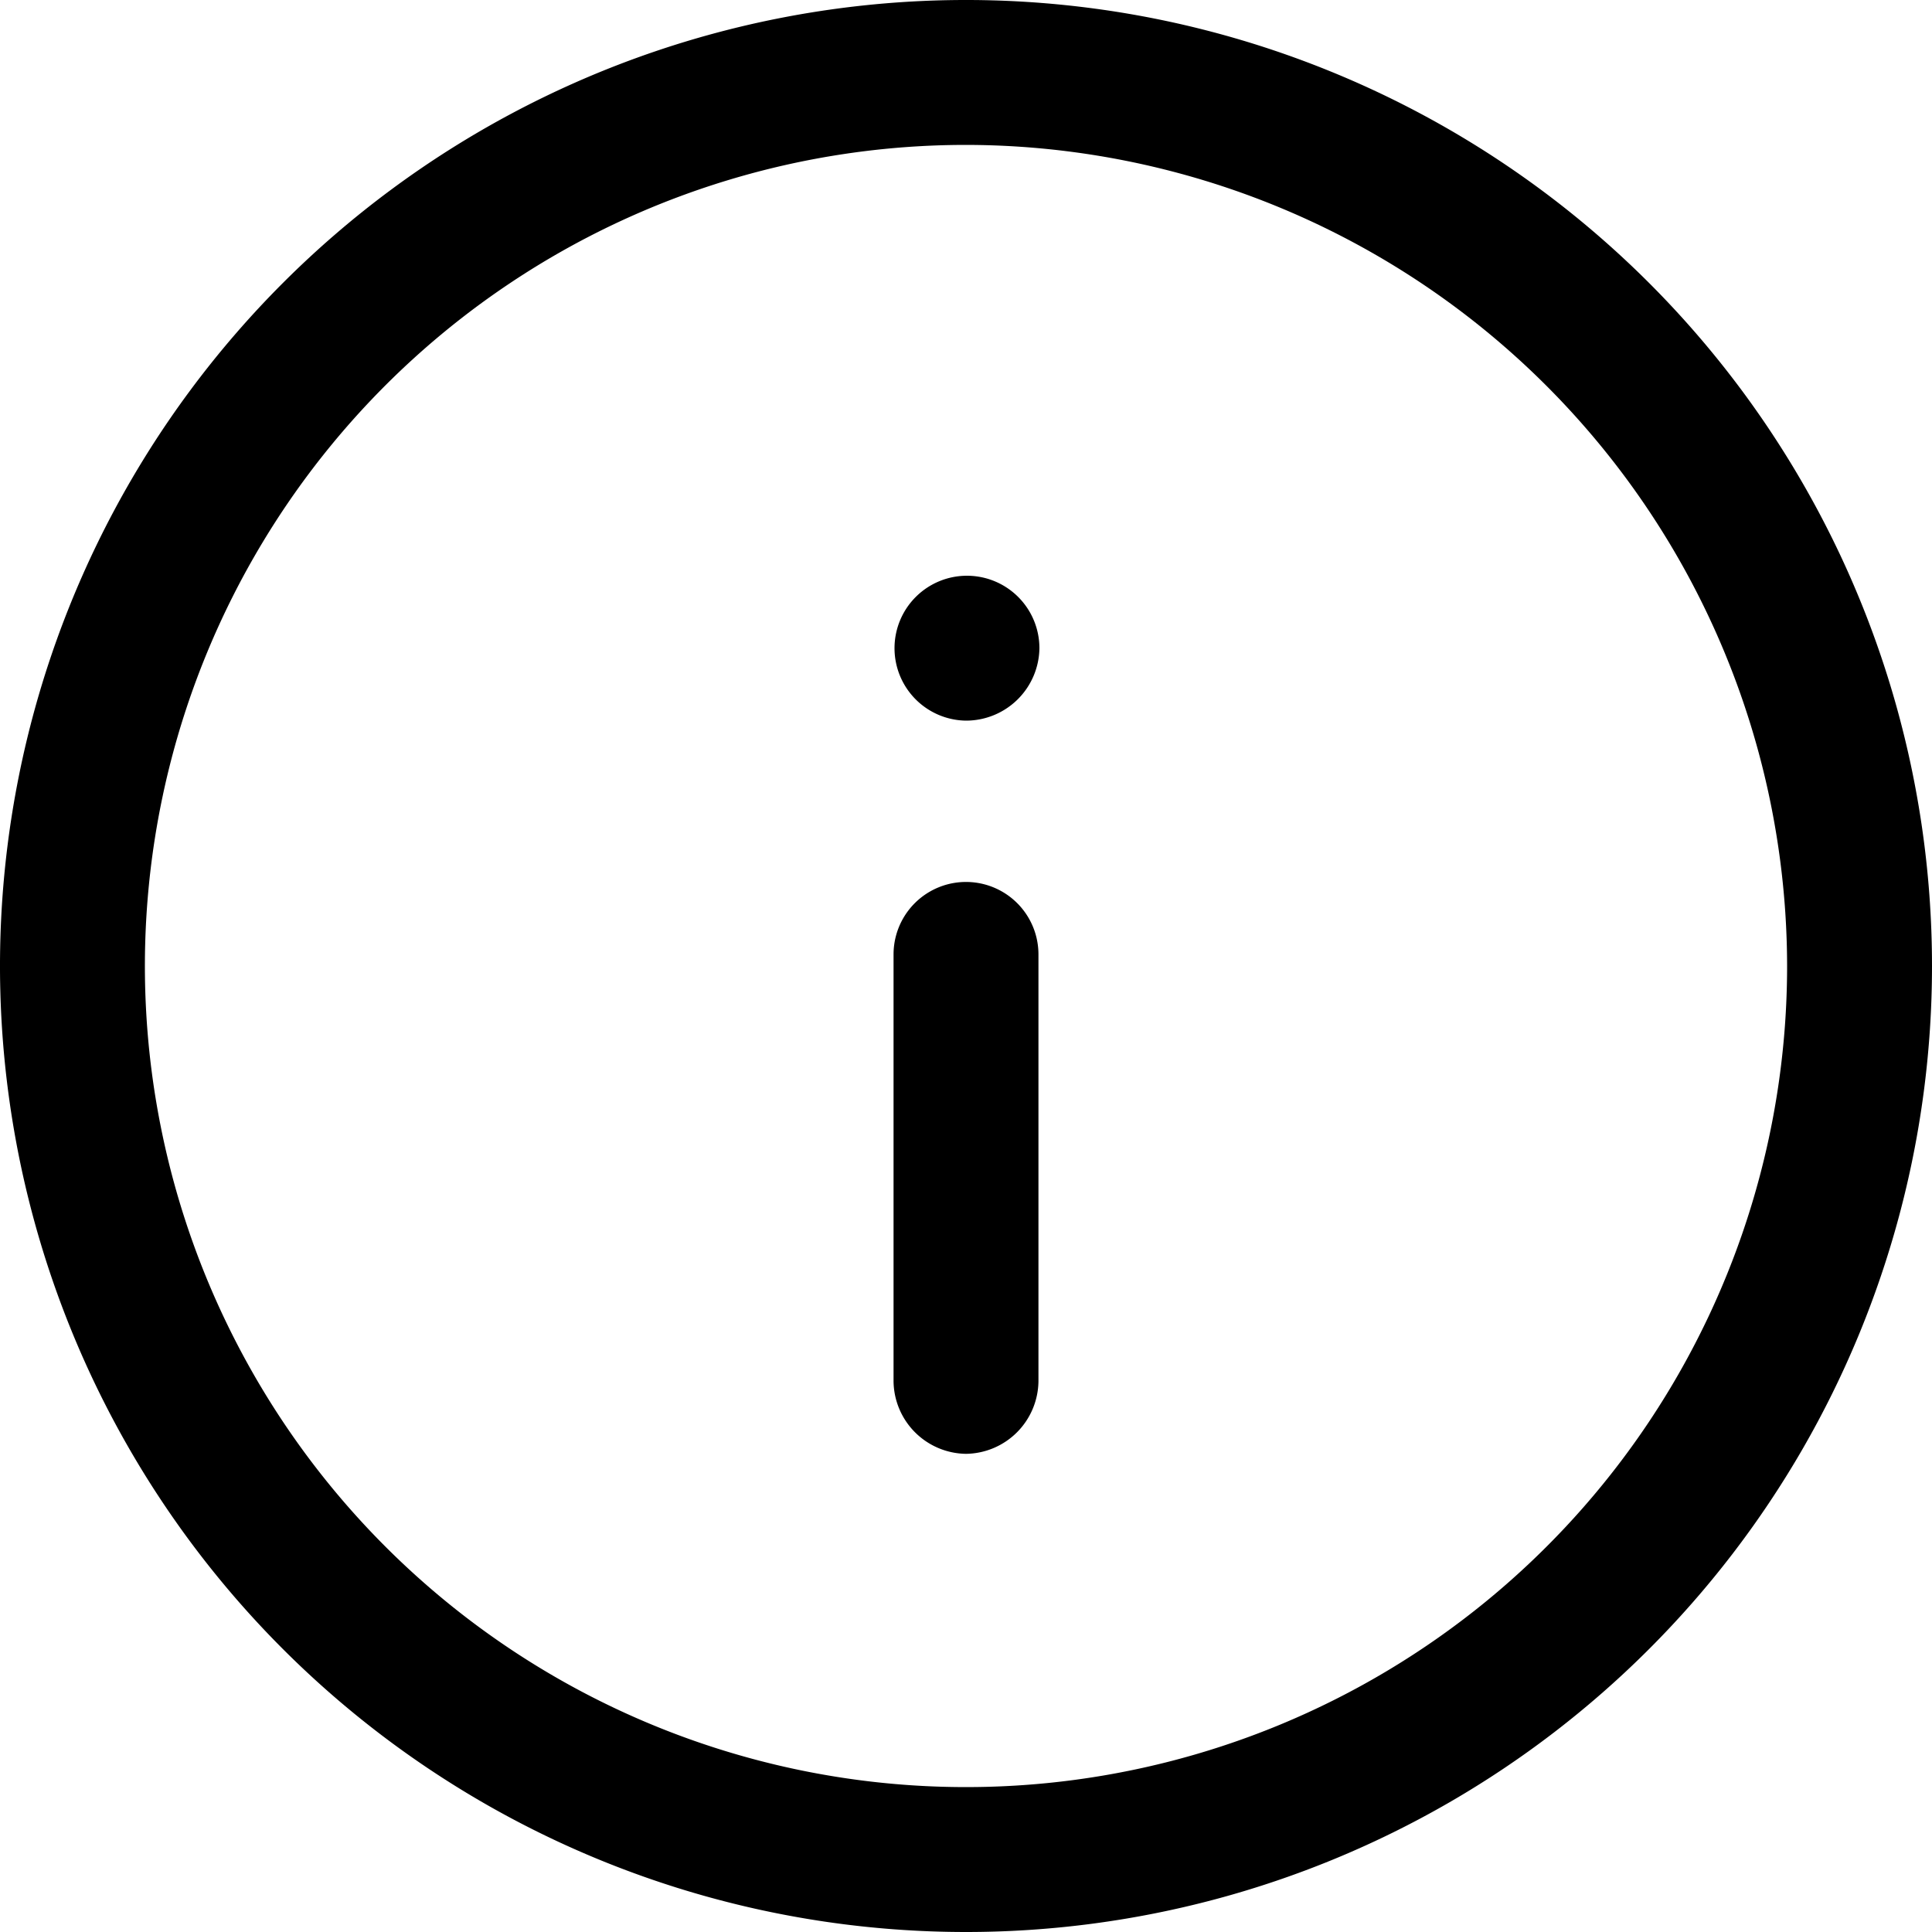 <svg xmlns="http://www.w3.org/2000/svg" viewBox="0 0 20 20">
    <path class="cls-1" d="M10,20A10,10,0,1,1,20,10,10,10,0,0,1,10,20ZM10,1.5A8.5,8.5,0,1,0,18.5,10,8.51,8.51,0,0,0,10,1.5Z" fill="currentcolor" />
    <path class="cls-1" d="M10,15.05a.76.76,0,0,1-.75-.75V9.88a.75.75,0,0,1,1.5,0V14.3A.76.76,0,0,1,10,15.05Z" fill="currentcolor" />
    <path class="cls-1" d="M10,7.46h0a.75.75,0,1,1,.76-.75A.76.76,0,0,1,10,7.46Z" fill="currentcolor" />
</svg>